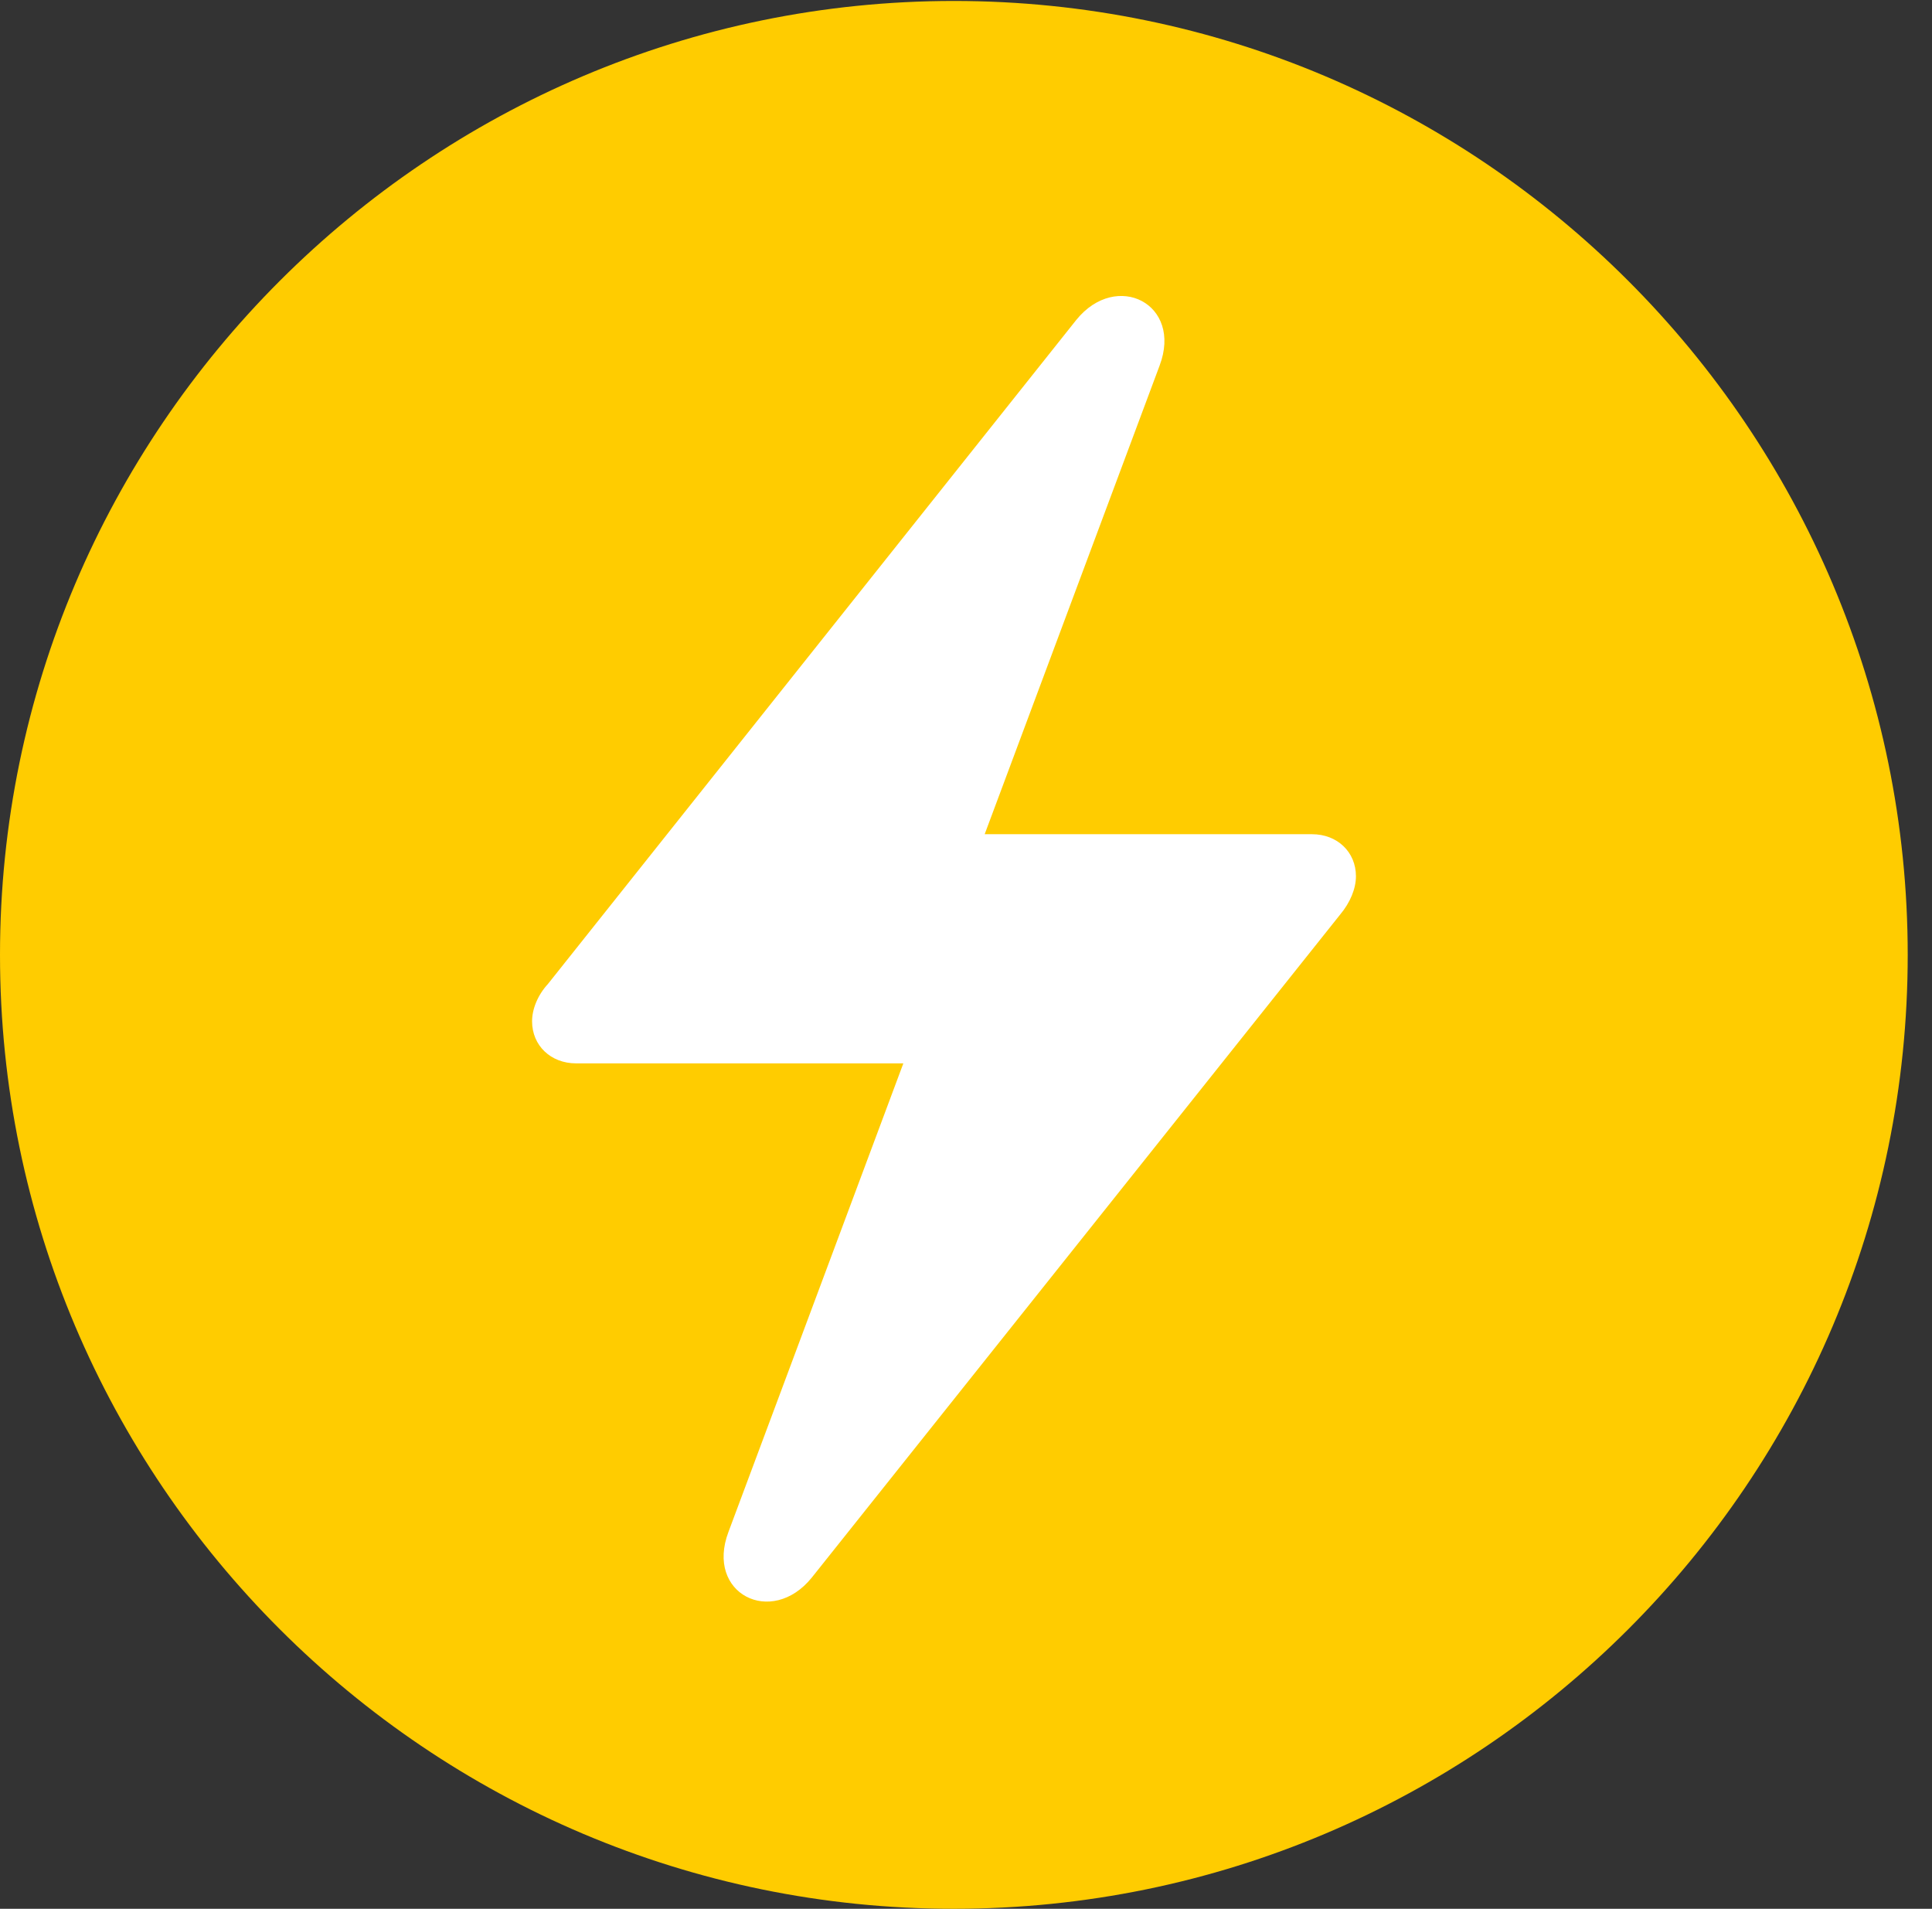 <?xml version="1.0" encoding="UTF-8"?>
<!--Generator: Apple Native CoreSVG 326-->
<!DOCTYPE svg
PUBLIC "-//W3C//DTD SVG 1.1//EN"
       "http://www.w3.org/Graphics/SVG/1.1/DTD/svg11.dtd">
<svg version="1.1" xmlns="http://www.w3.org/2000/svg" xmlns:xlink="http://www.w3.org/1999/xlink" viewBox="0 0 28.246 27.904">
 <rect x="0" y="0" width="28.246" height="27.904" fill="#333333" stroke="none"/>
 <g>
  <rect height="27.904" opacity="0" width="28.246" x="0" y="0"/>
  <path d="M13.945 27.904C21.643 27.904 27.891 21.656 27.891 13.959C27.891 6.275 21.643 0.014 13.945 0.014C6.262 0.014 0 6.275 0 13.959C0 21.656 6.262 27.904 13.945 27.904Z" fill="#ffcc00"/>
  <path d="M7.779 14.93C7.779 14.752 7.861 14.547 8.012 14.383L15.736 4.676C16.324 3.951 17.295 4.443 16.953 5.346L14.396 12.195L19.182 12.195C19.551 12.195 19.824 12.455 19.824 12.81C19.824 12.988 19.742 13.193 19.592 13.371L11.867 23.064C11.279 23.789 10.309 23.297 10.65 22.395L13.207 15.545L8.422 15.545C8.053 15.545 7.779 15.285 7.779 14.93Z" fill="white"/>
 </g>
</svg>

